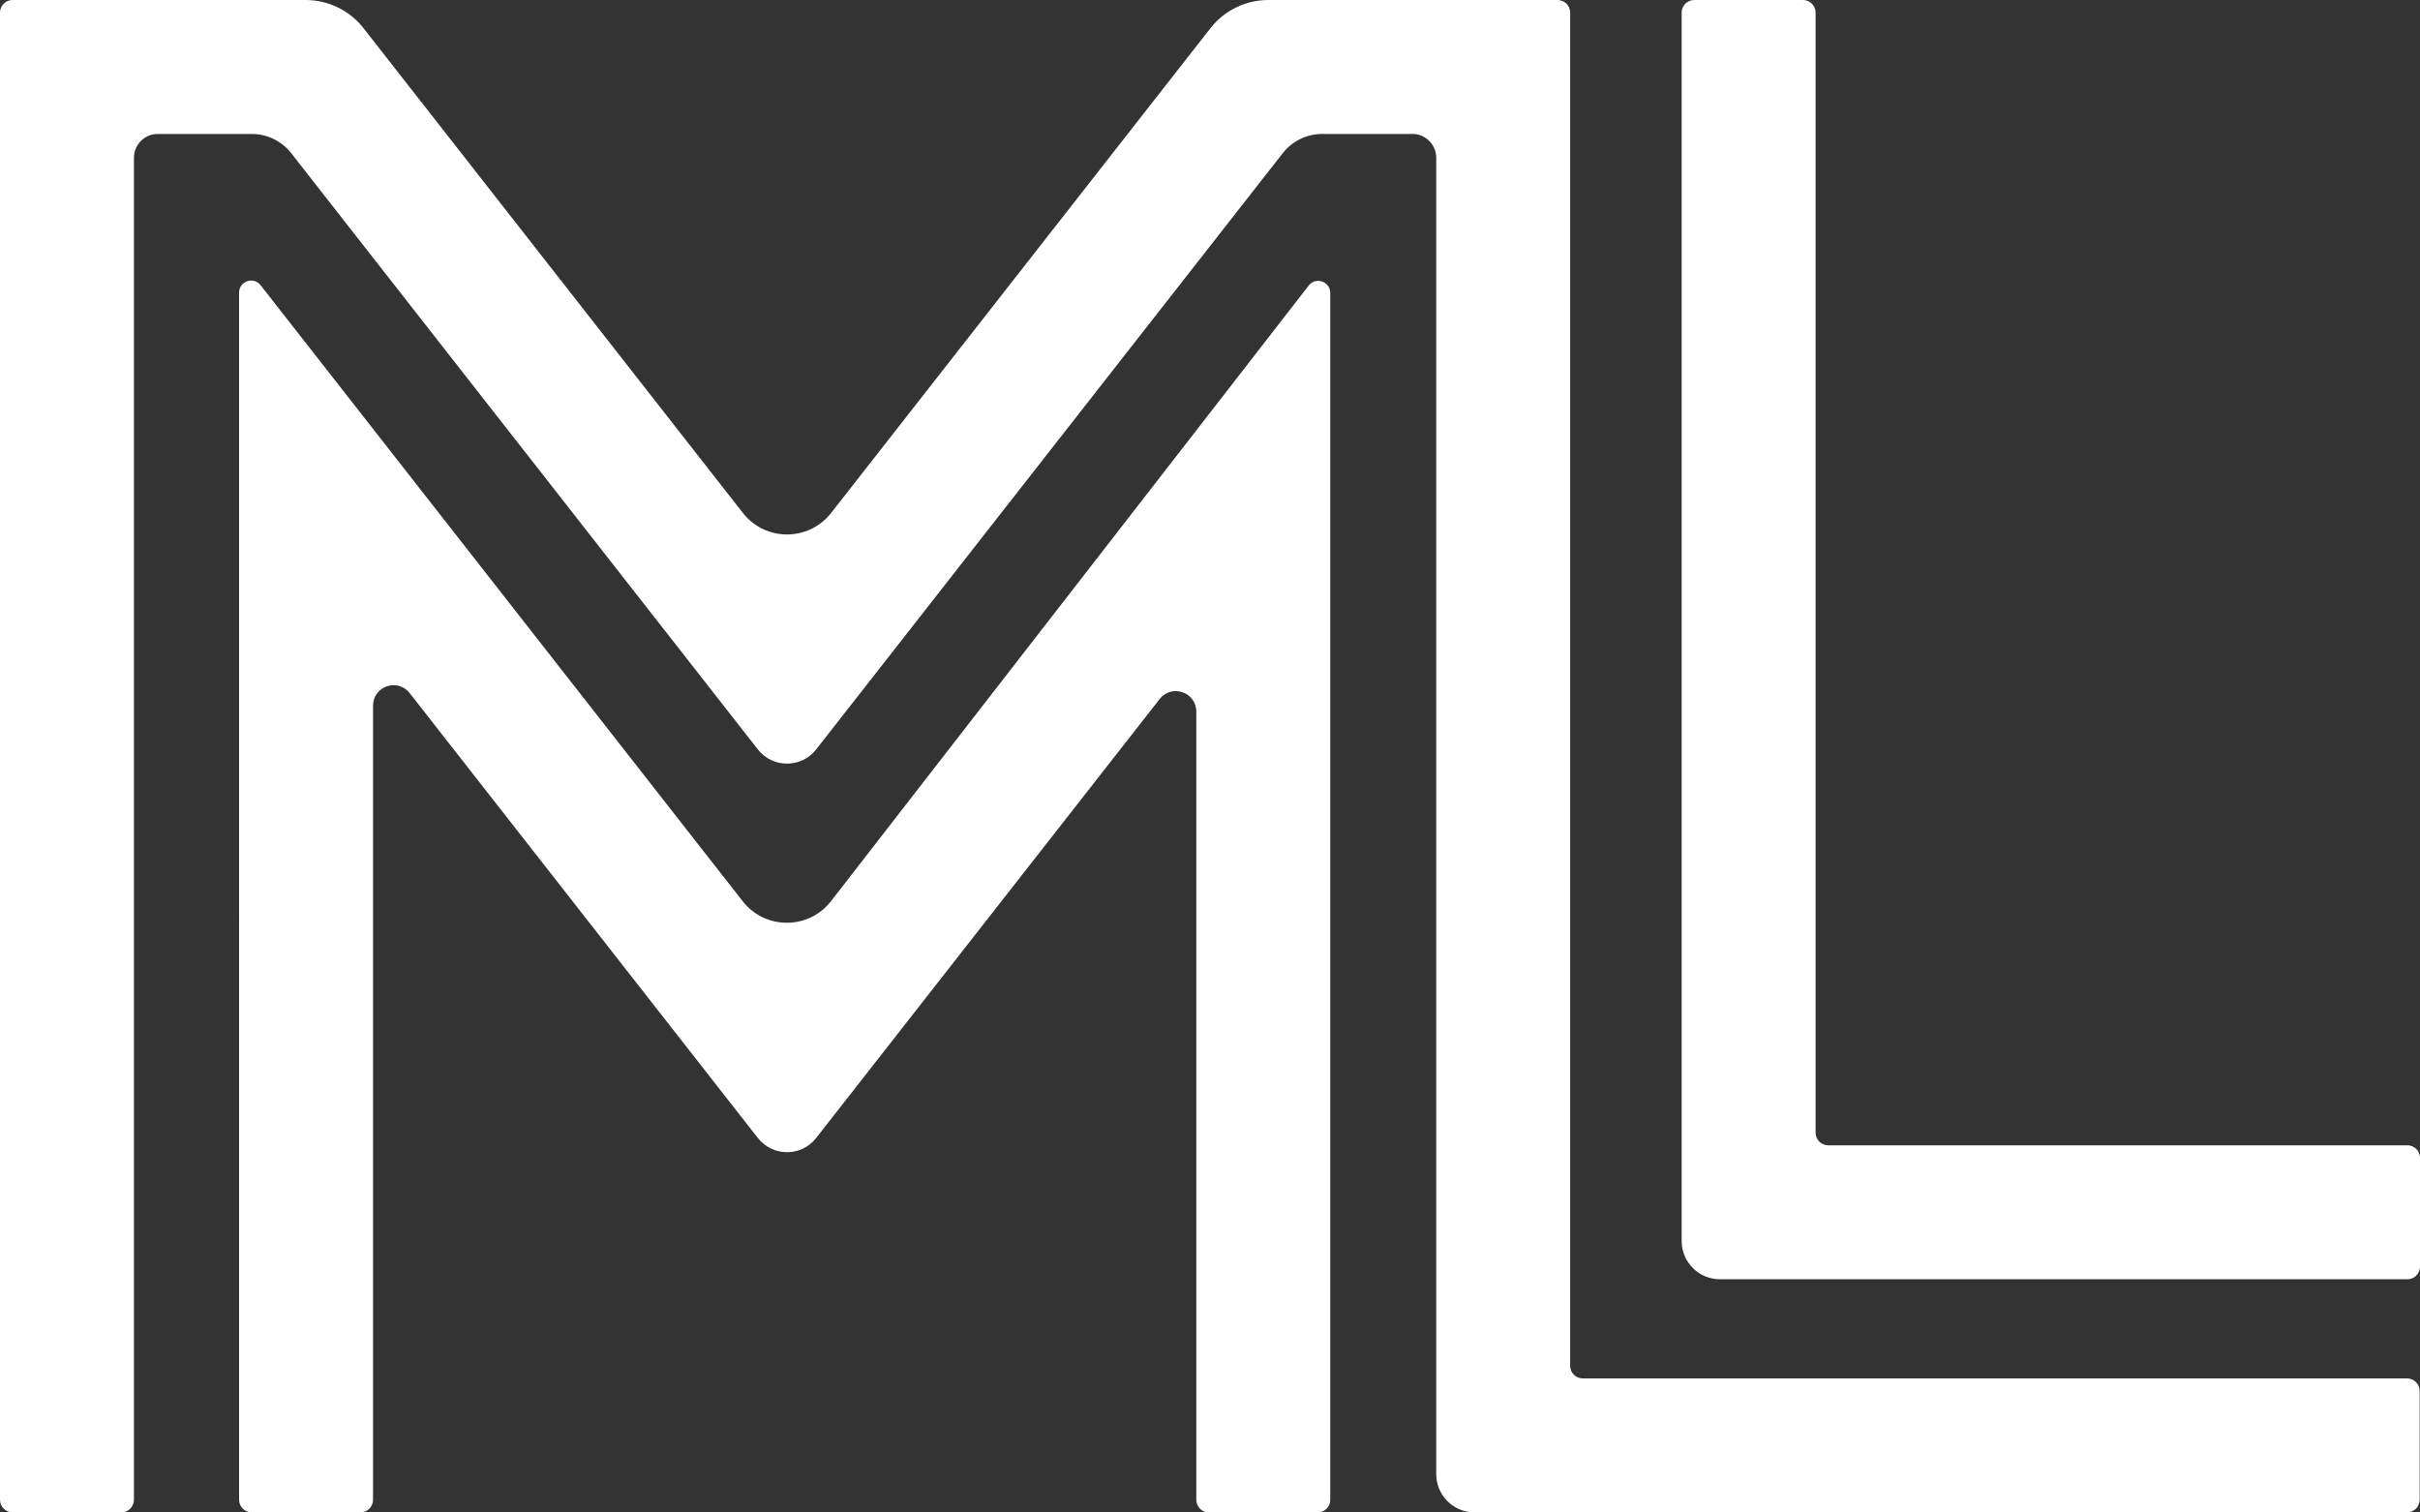 <?xml version="1.0" encoding="UTF-8"?>
<svg id="Layer_2" xmlns="http://www.w3.org/2000/svg" viewBox="0 0 591.71 369.79">
  <rect x="0" y="0" width="591.71" height="369.79" fill="#333333" stroke="none"/>
  <defs>
    <style>
      .cls-1 {
        fill: #fff;
      }
    </style>
  </defs>
  <g id="Layer_9">
    <g>
      <path class="cls-1" d="M91.21,172.54v194.17c0,1.7-1.38,3.08-3.08,3.08h-26.59c-1.7,0-3.08-1.38-3.08-3.08V71.55c0-2.8,3.54-4.02,5.26-1.81l117.88,150.63c5.5,7.02,16.13,7,21.6-.04l116.79-150.51c1.72-2.22,5.27-1,5.27,1.81v295.1c0,1.7-1.38,3.08-3.08,3.08h-26.59c-1.7,0-3.08-1.38-3.08-3.08v-192.73c0-4.76-6.02-6.84-8.96-3.09l-83.99,107.34c-3.62,4.63-10.63,4.63-14.26,0l-85.13-108.78c-2.94-3.75-8.96-1.68-8.96,3.09Z"/>
      <path class="cls-1" d="M310.11,0h70.73c1.7,0,3.08,1.38,3.08,3.08v330.88c0,1.7,1.38,3.08,3.08,3.08h201.55c1.7,0,3.08,1.38,3.08,3.08v26.59c0,1.7-1.38,3.08-3.08,3.08h-228.03c-5.16,0-9.35-4.19-9.35-9.35V38.58c0-3.22-2.61-5.83-5.83-5.83h-22.03c-3.78,0-7.35,1.74-9.68,4.72l-114.07,145.77c-3.62,4.63-10.63,4.63-14.26,0L71.22,37.47c-2.33-2.98-5.9-4.72-9.68-4.72h-22.96c-3.22,0-5.83,2.61-5.83,5.83v328.13c0,1.7-1.38,3.08-3.08,3.08H3.08c-1.7,0-3.08-1.38-3.08-3.08V3.08C0,1.38,1.38,0,3.08,0h71.66c5.52,0,10.73,2.54,14.14,6.89l92.77,118.54c5.48,7,16.08,7,21.56,0L295.97,6.89c3.4-4.35,8.62-6.89,14.14-6.89Z"/>
      <path class="cls-1" d="M591.71,283.12v26.59c0,1.7-1.38,3.08-3.08,3.08h-168.1c-5.16,0-9.35-4.19-9.35-9.35V3.08c0-1.7,1.38-3.08,3.08-3.08h26.59c1.7,0,3.08,1.38,3.08,3.08v273.88c0,1.7,1.38,3.08,3.08,3.08h141.62c1.7,0,3.08,1.38,3.08,3.08Z"/>
    </g>
  </g>
</svg>